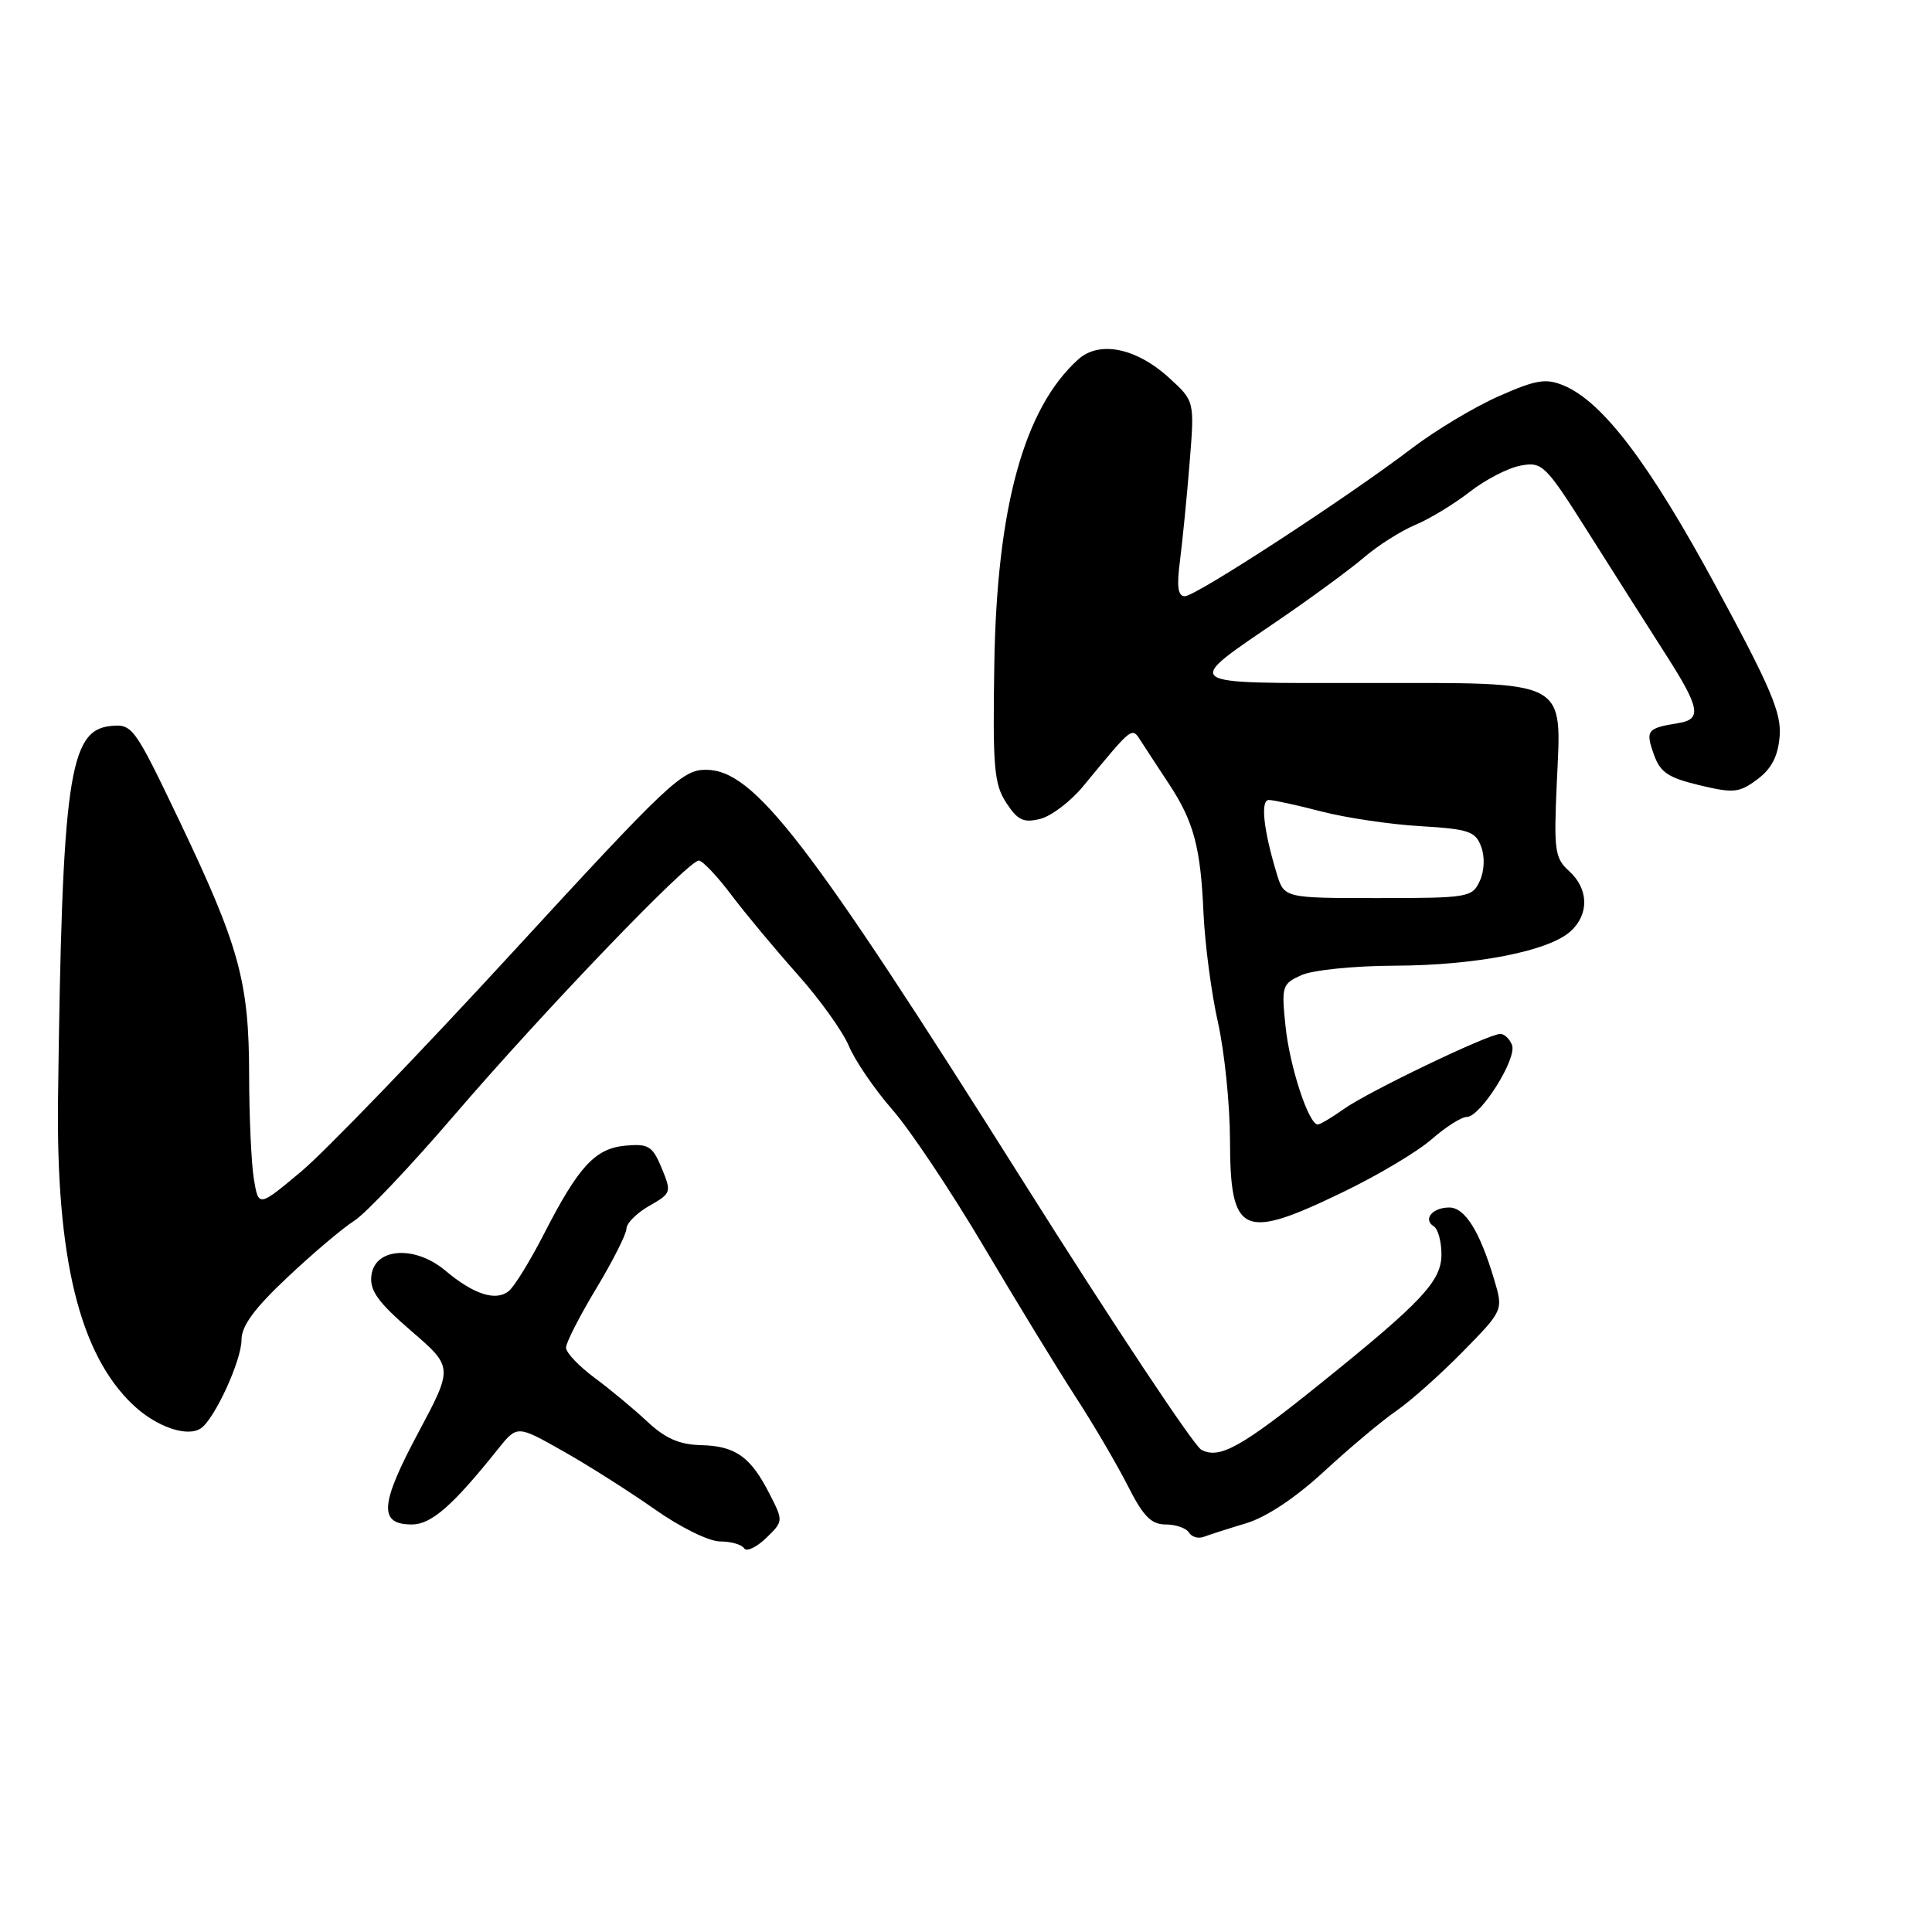 <?xml version="1.0" encoding="UTF-8" standalone="no"?>
<!DOCTYPE svg PUBLIC "-//W3C//DTD SVG 1.1//EN" "http://www.w3.org/Graphics/SVG/1.1/DTD/svg11.dtd" >
<svg xmlns="http://www.w3.org/2000/svg" xmlns:xlink="http://www.w3.org/1999/xlink" version="1.1" viewBox="0 0 256 256">
 <g >
 <path fill="currentColor"
d=" M 101.98 197.97 C 99.47 193.03 97.46 191.60 92.90 191.49 C 90.02 191.42 88.15 190.60 85.75 188.35 C 83.96 186.68 80.81 184.06 78.75 182.54 C 76.69 181.01 75.00 179.23 75.00 178.57 C 75.00 177.91 76.80 174.39 79.00 170.74 C 81.20 167.09 83.00 163.52 83.01 162.80 C 83.01 162.09 84.37 160.73 86.02 159.79 C 88.95 158.12 89.00 157.98 87.68 154.79 C 86.47 151.87 85.94 151.53 82.91 151.80 C 78.86 152.17 76.69 154.51 72.08 163.50 C 70.26 167.05 68.17 170.45 67.43 171.06 C 65.73 172.47 62.78 171.53 59.02 168.37 C 54.98 164.97 49.64 165.33 49.21 169.02 C 48.97 171.01 50.08 172.55 54.48 176.35 C 60.06 181.16 60.06 181.16 55.37 189.94 C 50.34 199.36 50.16 202.00 54.57 202.00 C 57.15 202.00 59.99 199.52 66.01 191.98 C 68.53 188.84 68.53 188.84 74.62 192.29 C 77.97 194.18 83.43 197.65 86.76 199.99 C 90.15 202.38 93.94 204.25 95.42 204.25 C 96.86 204.25 98.29 204.66 98.60 205.16 C 98.90 205.65 100.21 205.05 101.49 203.82 C 103.81 201.58 103.81 201.55 101.98 197.97 Z  M 165.09 201.85 C 167.78 201.05 171.65 198.48 175.45 194.97 C 178.78 191.90 183.07 188.29 185.00 186.96 C 186.93 185.63 190.91 182.08 193.85 179.08 C 199.20 173.62 199.20 173.62 197.99 169.56 C 196.08 163.15 194.12 160.00 192.03 160.00 C 189.80 160.00 188.51 161.58 189.98 162.49 C 190.54 162.84 191.00 164.51 191.00 166.21 C 191.00 169.75 188.44 172.48 174.95 183.34 C 164.46 191.79 161.58 193.38 159.18 192.10 C 158.19 191.56 147.57 175.57 135.58 156.55 C 106.99 111.18 99.91 102.00 93.52 102.00 C 90.39 102.00 88.51 103.78 67.86 126.25 C 55.60 139.59 43.02 152.63 39.91 155.23 C 34.26 159.96 34.26 159.96 33.64 156.23 C 33.30 154.18 33.02 147.97 33.01 142.43 C 33.00 130.07 31.71 125.40 23.74 108.70 C 17.79 96.26 17.54 95.91 14.65 96.20 C 9.14 96.76 8.23 103.19 7.69 145.50 C 7.42 166.74 10.54 179.47 17.66 186.18 C 20.73 189.07 24.82 190.48 26.62 189.26 C 28.45 188.01 32.00 180.27 32.00 177.53 C 32.00 175.69 33.72 173.35 38.10 169.24 C 41.45 166.08 45.43 162.71 46.95 161.75 C 48.46 160.79 54.43 154.49 60.21 147.75 C 72.05 133.96 91.23 113.98 92.60 114.03 C 93.10 114.05 95.03 116.09 96.89 118.56 C 98.76 121.04 102.70 125.77 105.65 129.08 C 108.60 132.38 111.67 136.67 112.48 138.60 C 113.29 140.53 115.87 144.32 118.22 147.01 C 120.58 149.70 126.04 157.88 130.37 165.20 C 134.70 172.51 140.17 181.47 142.52 185.09 C 144.88 188.72 147.98 194.01 149.42 196.84 C 151.48 200.92 152.54 202.00 154.46 202.00 C 155.79 202.00 157.18 202.48 157.54 203.07 C 157.91 203.66 158.78 203.91 159.50 203.64 C 160.21 203.37 162.73 202.56 165.09 201.85 Z  M 177.97 157.95 C 182.58 155.73 187.86 152.58 189.71 150.95 C 191.56 149.33 193.65 148.00 194.36 148.00 C 196.17 148.00 201.04 140.26 200.35 138.47 C 200.04 137.66 199.34 137.00 198.79 137.00 C 197.23 137.00 181.30 144.65 178.08 146.94 C 176.49 148.07 174.93 149.00 174.61 149.00 C 173.41 149.00 170.90 141.37 170.34 136.00 C 169.79 130.69 169.88 130.37 172.43 129.22 C 173.91 128.54 179.39 127.98 184.80 127.96 C 195.56 127.92 205.19 126.04 208.10 123.41 C 210.59 121.16 210.52 117.78 207.92 115.43 C 206.02 113.71 205.88 112.71 206.28 103.80 C 206.91 89.83 208.18 90.50 180.96 90.50 C 155.90 90.50 156.53 90.99 169.86 81.87 C 174.06 78.99 178.98 75.37 180.79 73.82 C 182.60 72.27 185.63 70.35 187.53 69.55 C 189.43 68.76 192.67 66.79 194.74 65.18 C 196.81 63.56 199.85 61.99 201.51 61.69 C 204.38 61.17 204.77 61.56 210.51 70.64 C 213.80 75.86 218.42 83.12 220.76 86.78 C 225.25 93.80 225.53 95.31 222.42 95.81 C 218.26 96.48 218.02 96.77 219.11 99.87 C 219.97 102.34 220.97 103.03 225.17 104.04 C 229.71 105.13 230.45 105.06 232.85 103.27 C 234.73 101.88 235.59 100.22 235.81 97.59 C 236.08 94.50 234.65 91.14 227.37 77.69 C 218.53 61.36 212.35 53.21 207.17 51.07 C 204.83 50.10 203.52 50.32 198.57 52.51 C 195.35 53.94 190.20 57.03 187.11 59.38 C 178.66 65.83 158.46 79.00 157.01 79.00 C 156.07 79.00 155.90 77.75 156.36 74.25 C 156.69 71.64 157.27 65.82 157.63 61.32 C 158.29 53.15 158.29 53.15 154.93 50.08 C 150.56 46.09 145.66 45.10 142.86 47.63 C 135.68 54.12 132.08 67.22 131.75 88.06 C 131.53 101.66 131.72 103.90 133.33 106.37 C 134.84 108.69 135.63 109.06 137.83 108.51 C 139.30 108.14 141.85 106.21 143.50 104.21 C 150.31 95.98 149.92 96.27 151.29 98.37 C 151.95 99.40 153.58 101.88 154.89 103.87 C 158.18 108.86 159.09 112.26 159.47 121.00 C 159.66 125.12 160.52 131.65 161.39 135.50 C 162.25 139.35 162.97 146.35 162.98 151.05 C 163.01 163.69 164.60 164.42 177.97 157.95 Z  M 169.17 115.75 C 167.41 109.94 166.99 106.00 168.13 106.00 C 168.73 106.00 171.85 106.68 175.08 107.52 C 178.31 108.36 184.21 109.24 188.19 109.47 C 194.61 109.85 195.51 110.16 196.26 112.18 C 196.77 113.54 196.69 115.39 196.08 116.73 C 195.08 118.91 194.56 119.00 182.60 119.00 C 170.16 119.00 170.16 119.00 169.17 115.75 Z "/>
</g>
</svg>